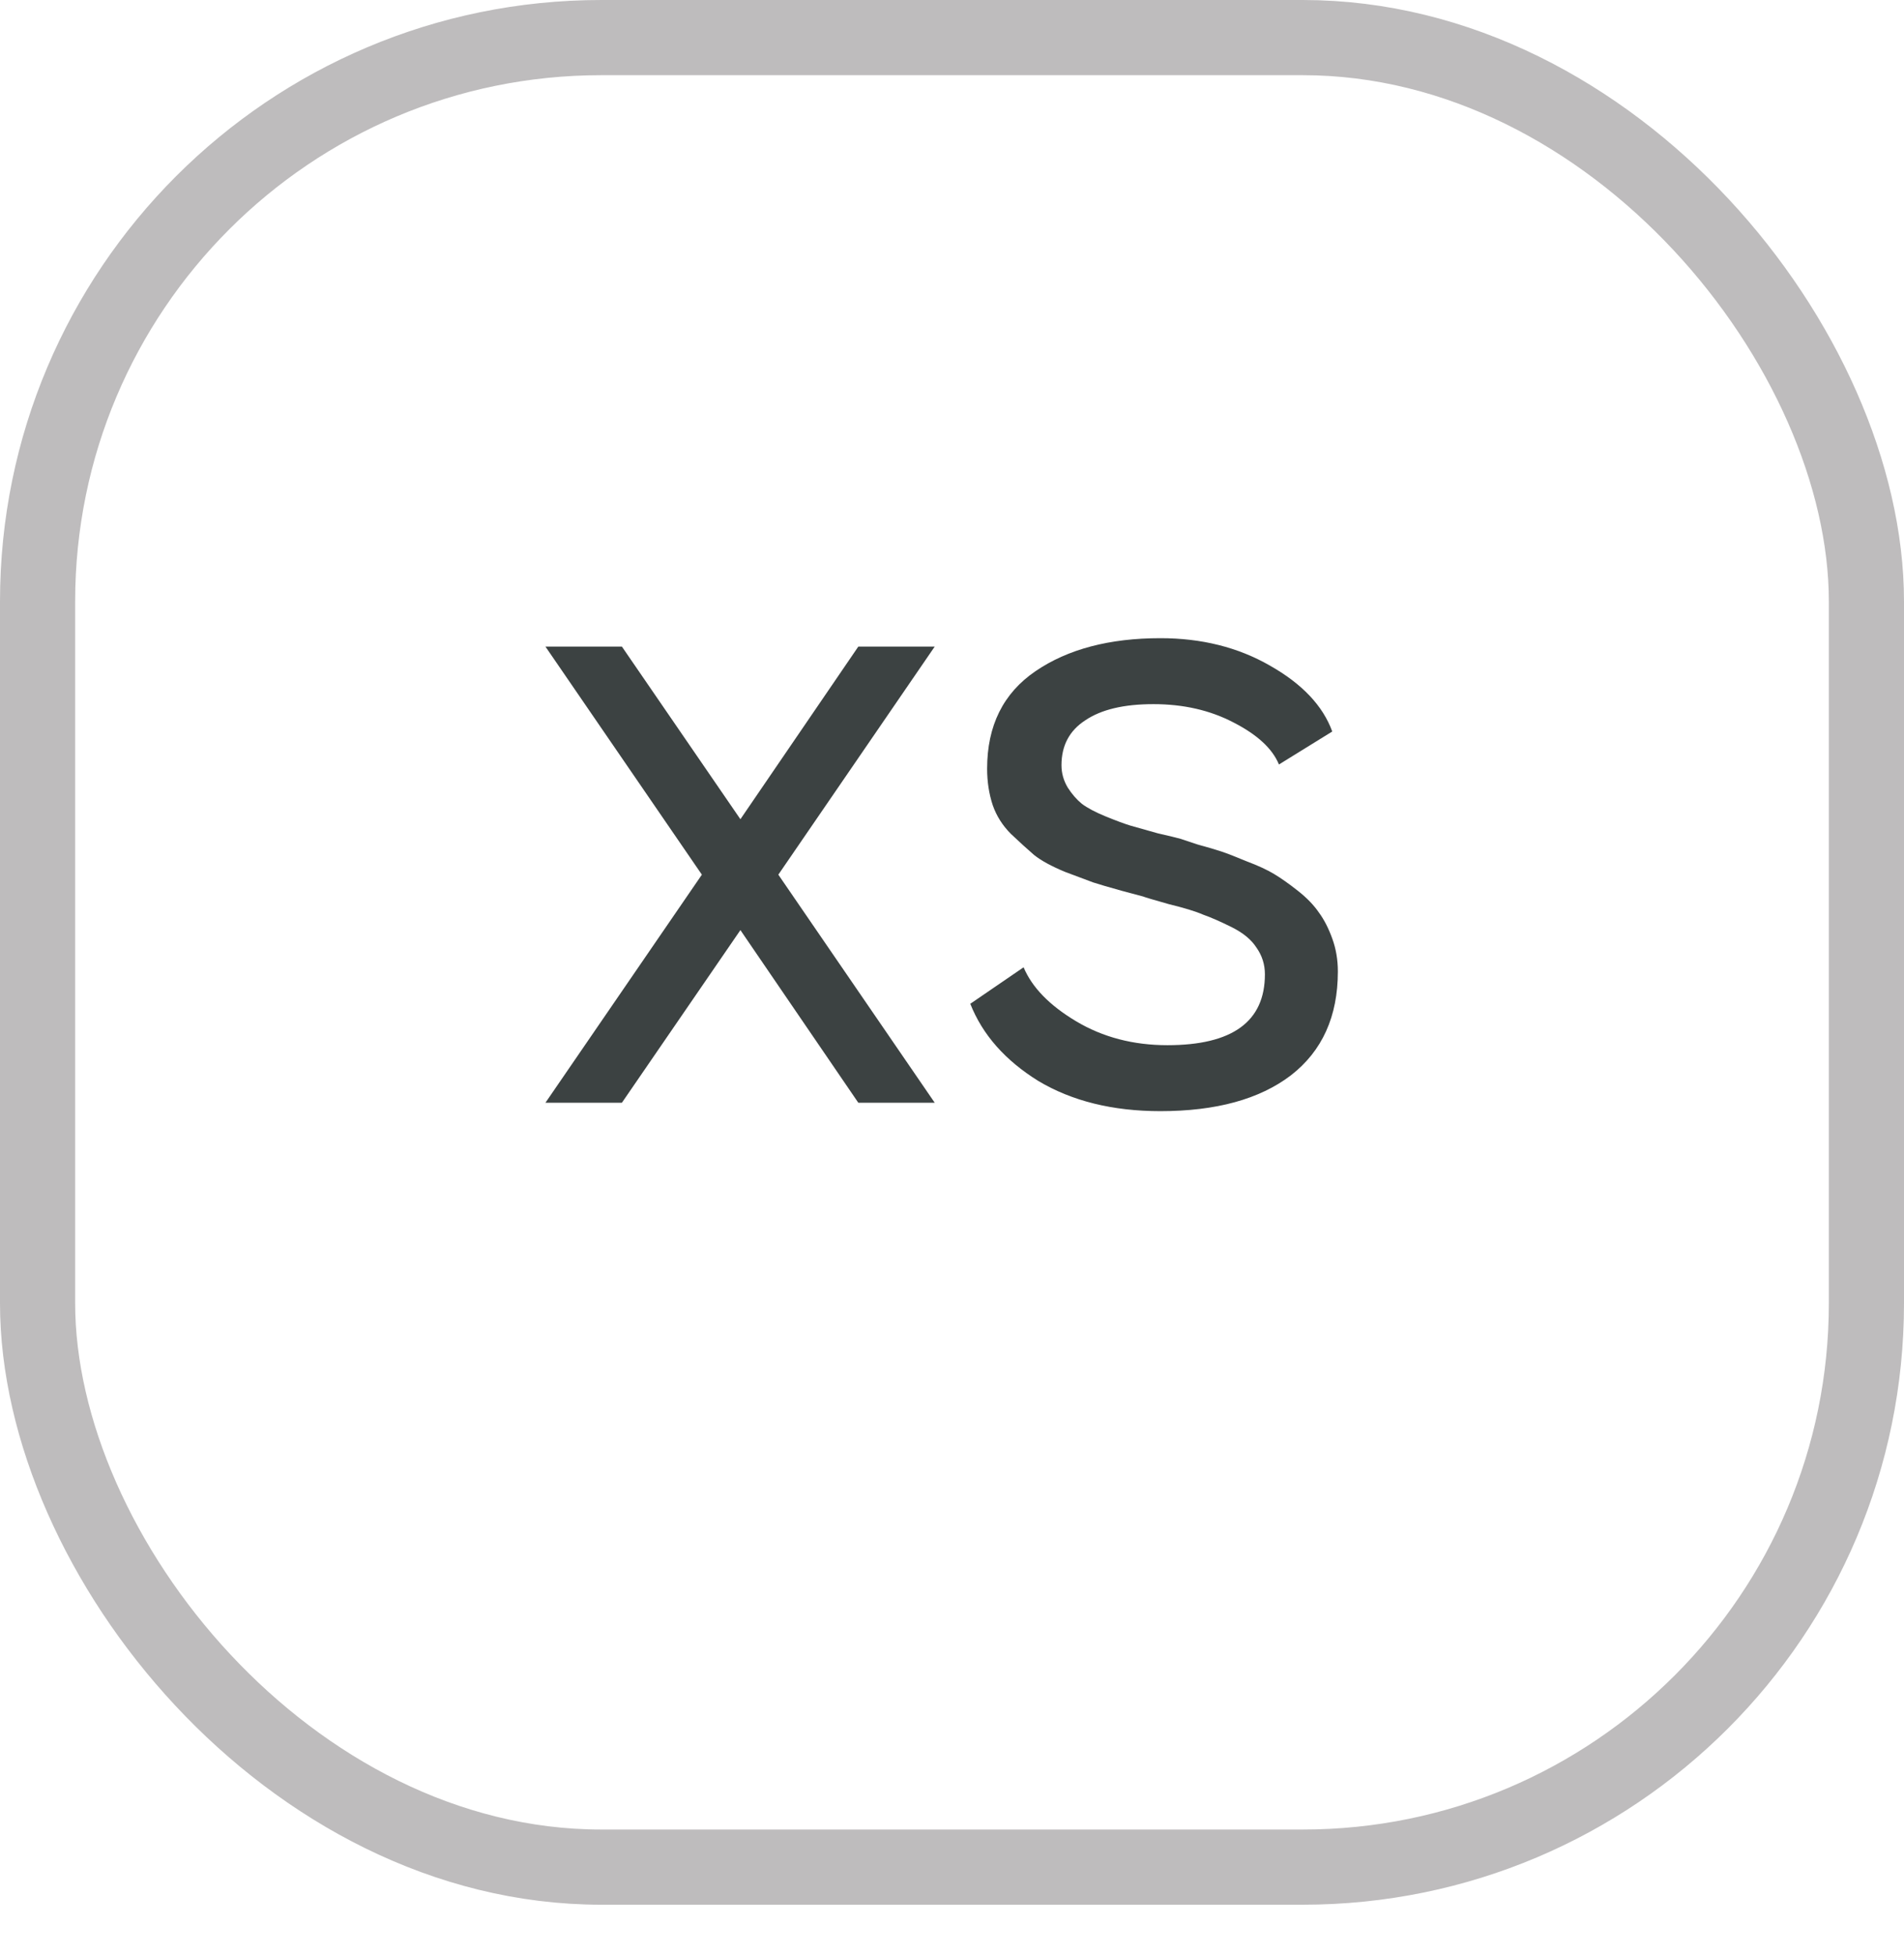 <svg width="38" height="39" viewBox="0 0 38 39" fill="none" xmlns="http://www.w3.org/2000/svg">
<rect x="0.75" y="0.75" width="36.5" height="36.5" rx="11.25" stroke="#BEBCBD" stroke-width="1.5"/>
<path d="M10.886 12.9H12.412L14.777 16.344L17.13 12.9H18.655L15.534 17.45L18.655 22H17.13L14.777 18.556L12.412 22H10.886L14.008 17.45L10.886 12.9ZM19.365 20.026L20.429 19.298C20.597 19.699 20.947 20.059 21.479 20.376C22.011 20.693 22.618 20.852 23.299 20.852C24.597 20.852 25.245 20.381 25.245 19.438C25.245 19.242 25.189 19.065 25.077 18.906C24.975 18.747 24.811 18.612 24.587 18.5C24.363 18.388 24.172 18.304 24.013 18.248C23.864 18.183 23.635 18.113 23.327 18.038C23.029 17.954 22.856 17.903 22.809 17.884L22.389 17.772C22.119 17.697 21.927 17.641 21.815 17.604C21.713 17.567 21.526 17.497 21.255 17.394C20.985 17.282 20.779 17.17 20.639 17.058C20.509 16.946 20.355 16.806 20.177 16.638C20.009 16.47 19.888 16.279 19.813 16.064C19.739 15.84 19.701 15.597 19.701 15.336C19.701 14.477 20.023 13.829 20.667 13.39C21.311 12.951 22.142 12.732 23.159 12.732C23.981 12.732 24.709 12.914 25.343 13.278C25.987 13.642 26.403 14.081 26.589 14.594L25.525 15.252C25.395 14.935 25.091 14.655 24.615 14.412C24.149 14.169 23.617 14.048 23.019 14.048C22.431 14.048 21.979 14.155 21.661 14.37C21.344 14.575 21.185 14.874 21.185 15.266C21.185 15.425 21.227 15.574 21.311 15.714C21.395 15.845 21.489 15.952 21.591 16.036C21.703 16.12 21.862 16.204 22.067 16.288C22.273 16.372 22.436 16.433 22.557 16.47C22.688 16.507 22.87 16.559 23.103 16.624C23.346 16.68 23.5 16.717 23.565 16.736C23.593 16.745 23.705 16.783 23.901 16.848C24.107 16.904 24.265 16.951 24.377 16.988C24.489 17.025 24.657 17.091 24.881 17.184C25.105 17.268 25.287 17.352 25.427 17.436C25.567 17.52 25.726 17.632 25.903 17.772C26.081 17.912 26.221 18.057 26.323 18.206C26.426 18.346 26.515 18.519 26.589 18.724C26.664 18.929 26.701 19.149 26.701 19.382C26.701 20.278 26.389 20.969 25.763 21.454C25.138 21.93 24.27 22.168 23.159 22.168C22.207 22.168 21.395 21.967 20.723 21.566C20.061 21.155 19.608 20.642 19.365 20.026Z" fill="#3C4242"/>
</svg>
